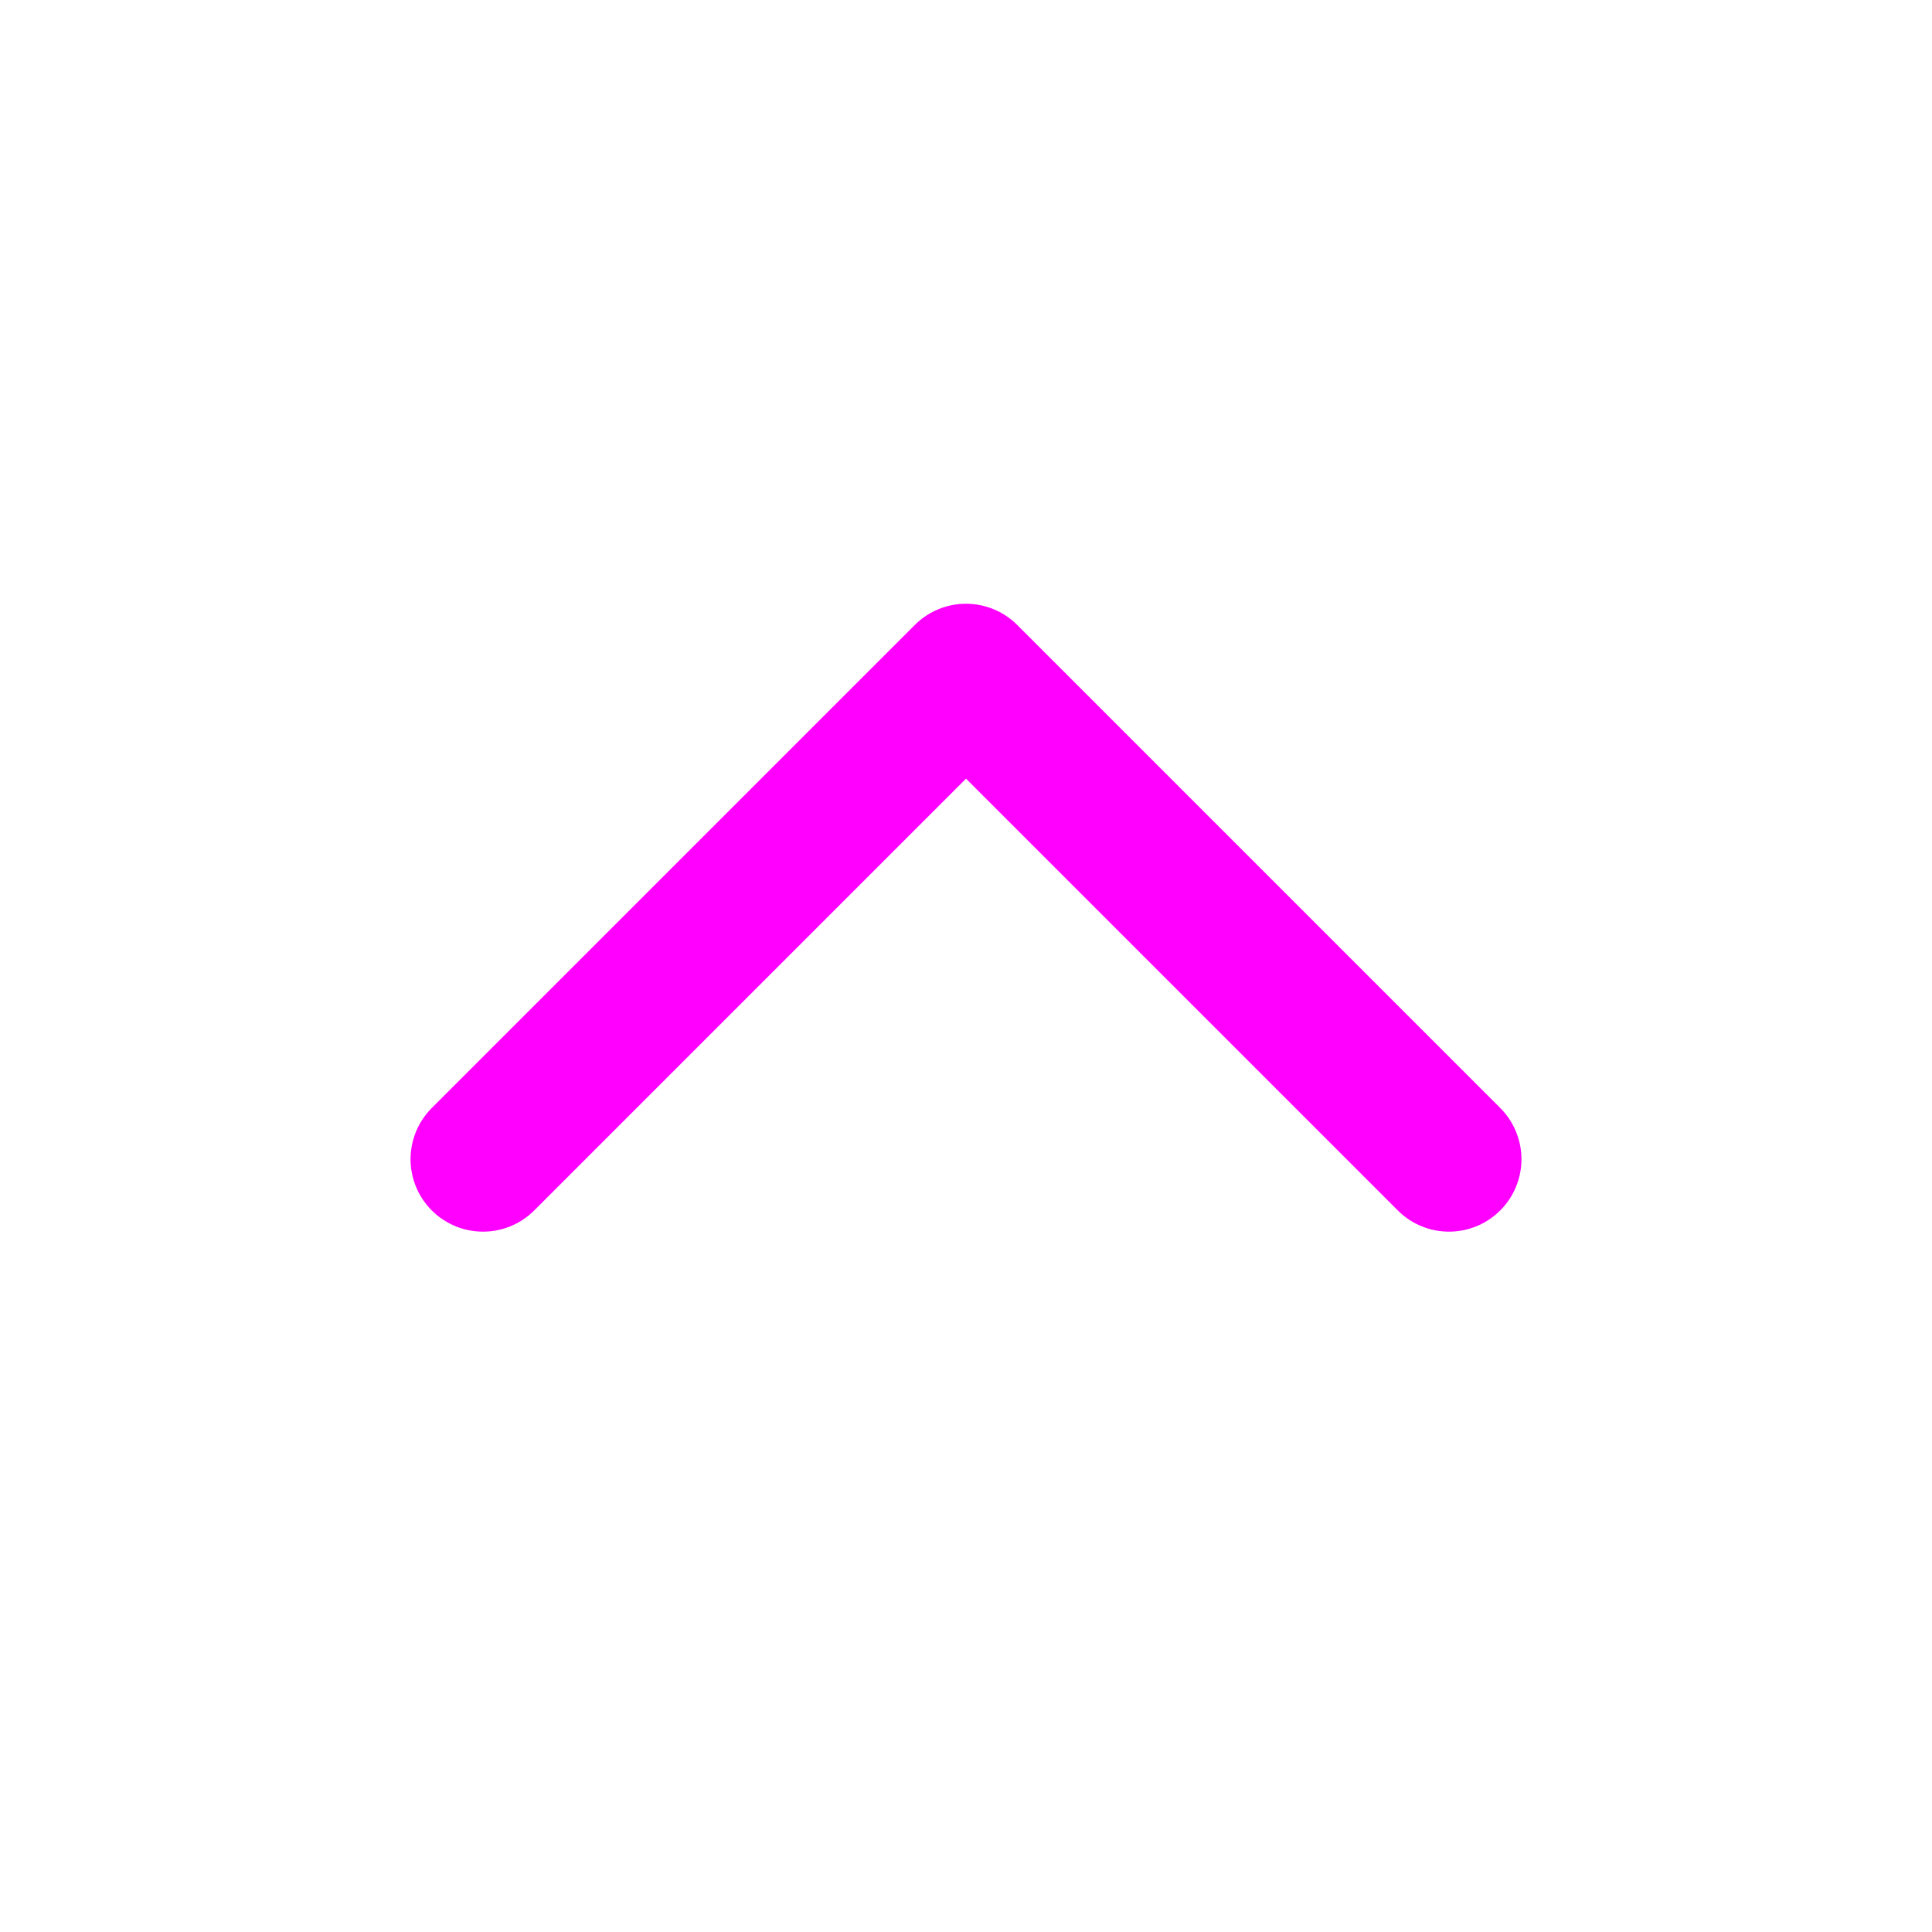 <svg width="20" height="20" viewBox="0 0 20 20" fill="none" xmlns="http://www.w3.org/2000/svg">
<path d="M15 12L10 7L5 12" stroke="#FF00FF" stroke-width="1.5" stroke-linecap="round" stroke-linejoin="round"/>
</svg>
